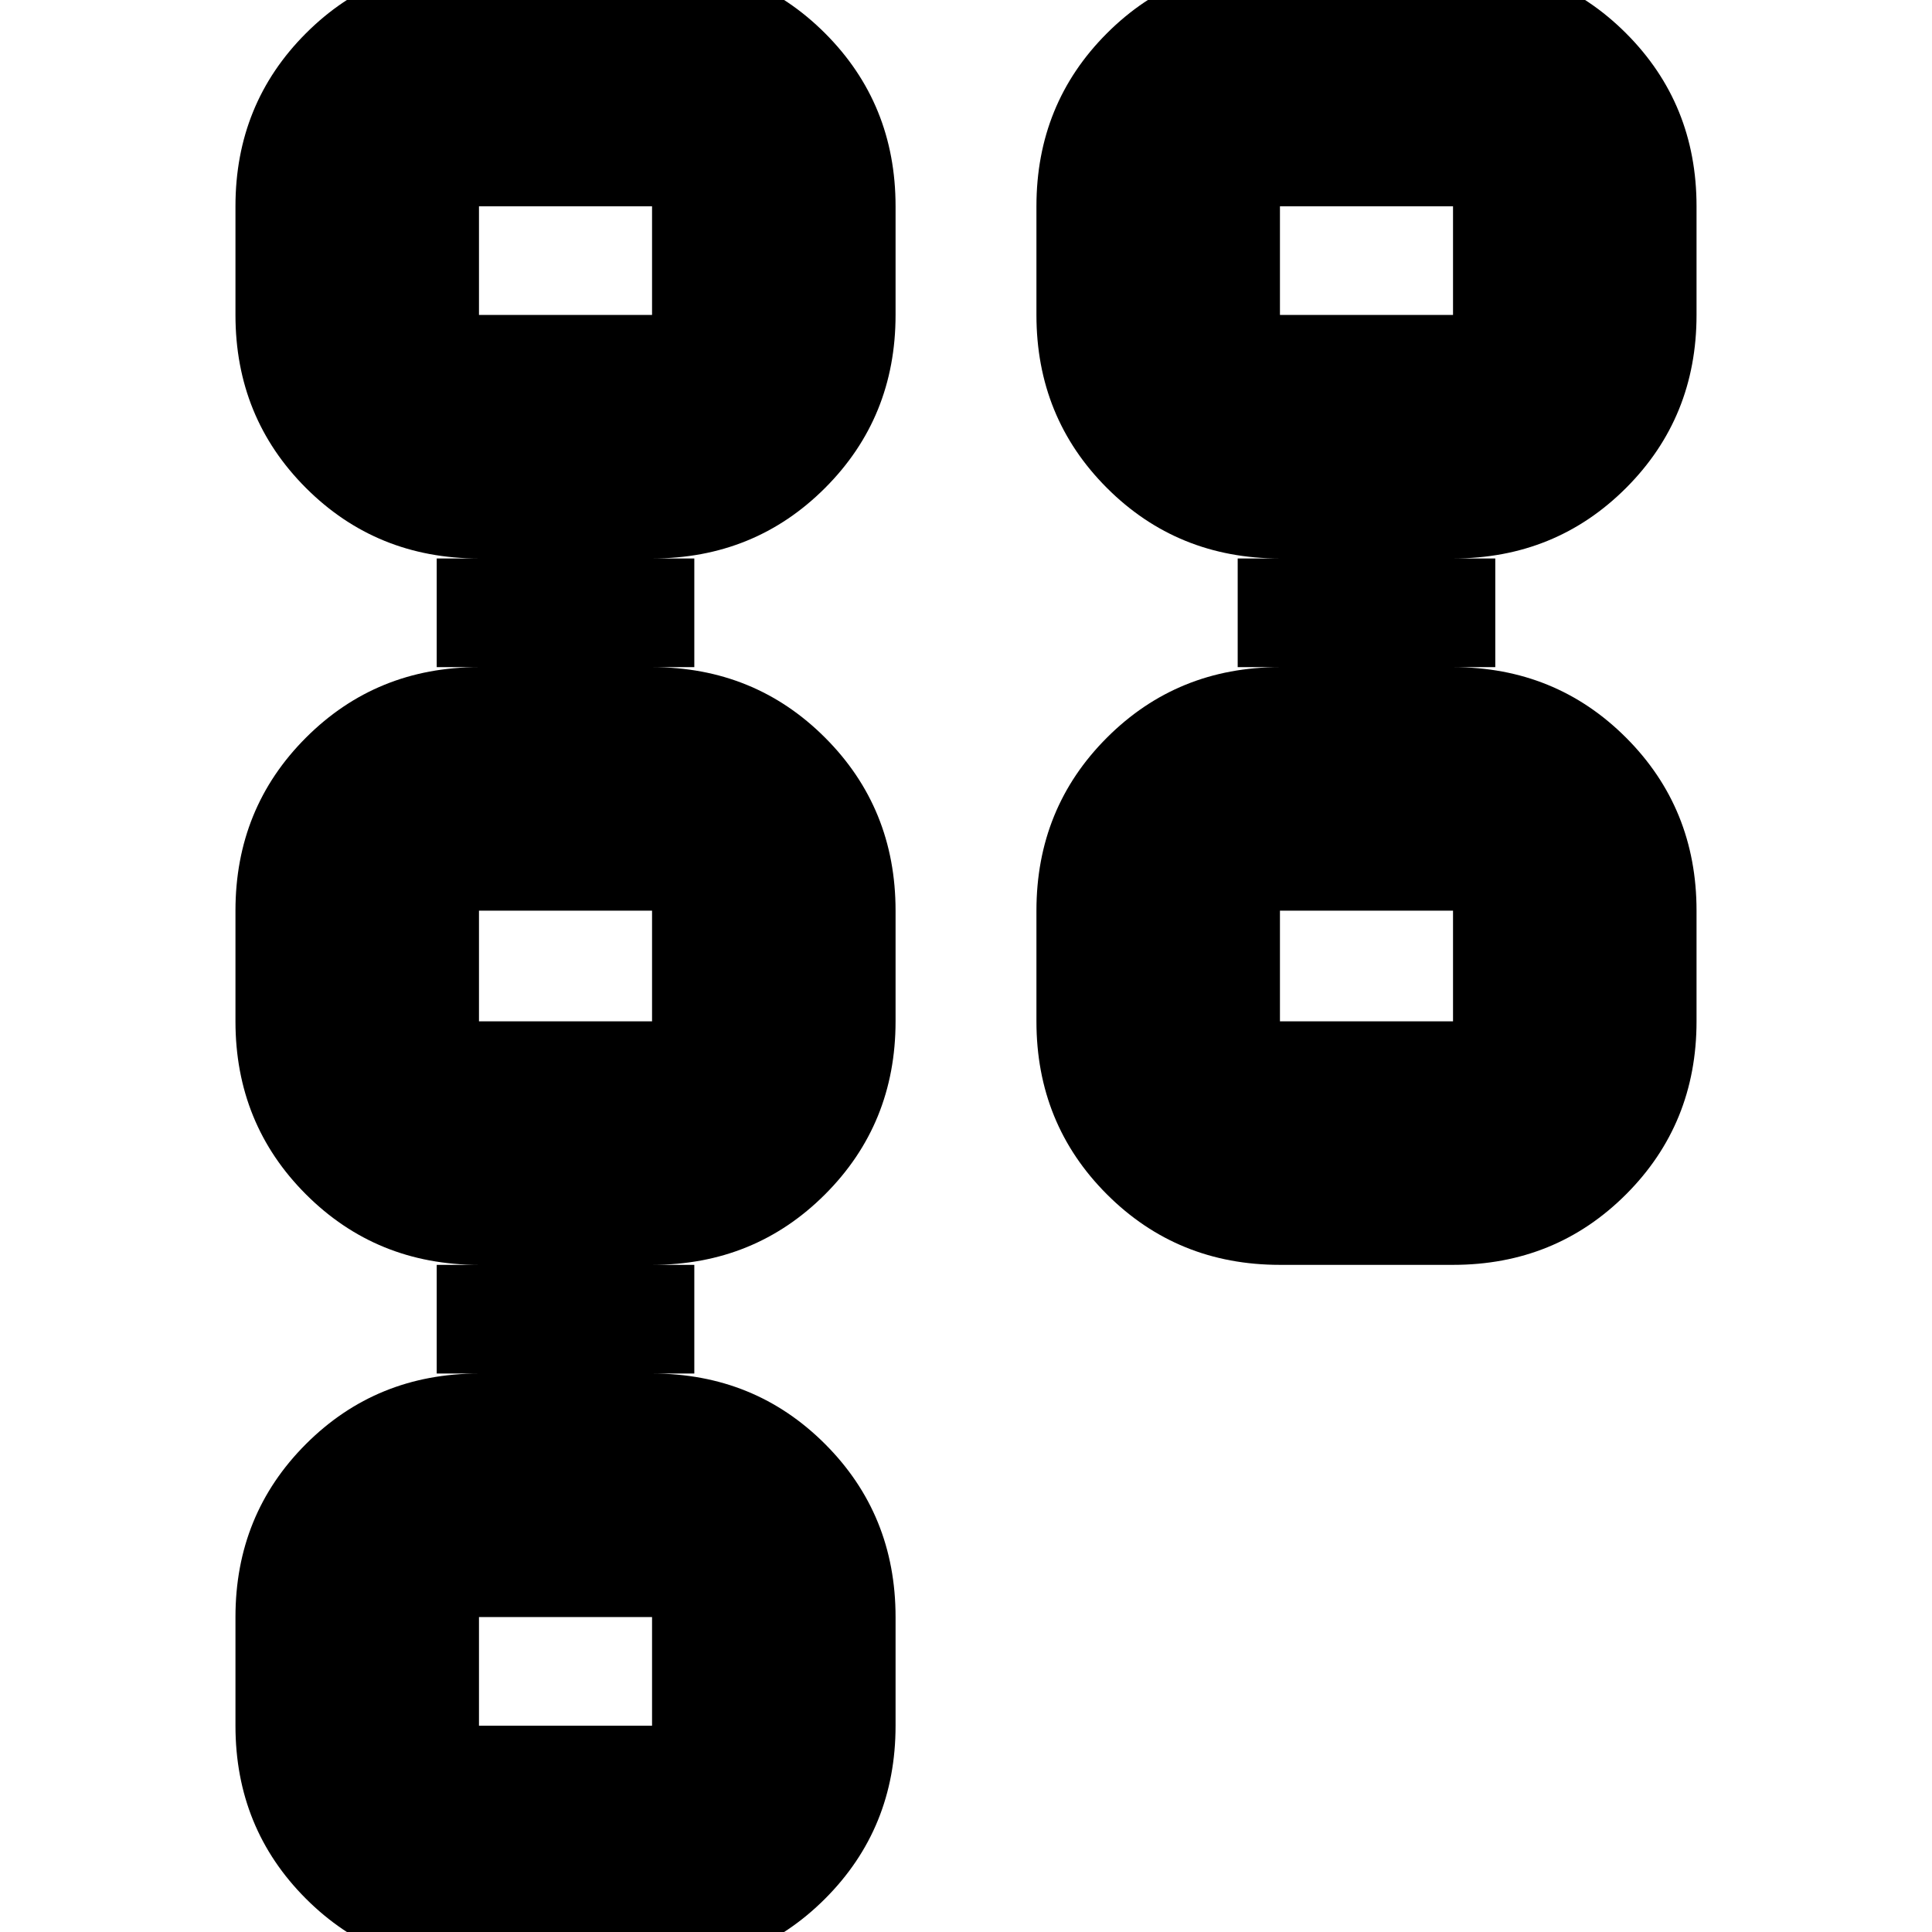 <svg xmlns="http://www.w3.org/2000/svg" height="24" viewBox="0 -960 960 960" width="24"><path d="M515-452.5v-55q0-50.938 35.031-85.969Q585.062-628.5 636-628.5h-21v-54h21q-50.938 0-85.969-35.031Q515-752.562 515-803.5v-54q0-50.938 35.031-85.969Q585.062-978.5 636-978.5h86q50.938 0 85.969 35.031Q843-908.438 843-857.5v54q0 50.938-35.031 85.969Q772.938-682.5 722-682.5h21v54h-21q50.938 0 85.969 35.031Q843-558.438 843-507.5v55q0 50.938-35.031 85.969Q772.938-331.5 722-331.5h-86q-50.938 0-85.969-35.031Q515-401.562 515-452.5Zm121 0h86v-55h-86v55Zm0-351h86v-54h-86v54Zm-519 701v-54q0-50.938 35.031-85.969Q187.062-277.5 238-277.5h-21v-54h21q-50.938 0-85.969-35.031Q117-401.562 117-452.5v-55q0-50.938 35.031-85.969Q187.062-628.5 238-628.5h-21v-54h21q-50.938 0-85.969-35.031Q117-752.562 117-803.5v-54q0-50.938 35.031-85.969Q187.062-978.5 238-978.5h86q50.938 0 85.969 35.031Q445-908.438 445-857.5v54q0 50.938-35.031 85.969Q374.938-682.5 324-682.5h21v54h-21q50.938 0 85.969 35.031Q445-558.438 445-507.5v55q0 50.938-35.031 85.969Q374.938-331.5 324-331.5h21v54h-21q50.938 0 85.969 35.031Q445-207.438 445-156.5v54q0 50.938-35.031 85.969Q374.938 18.5 324 18.5h-86q-50.938 0-85.969-35.031Q117-51.563 117-102.5Zm121 0h86v-54h-86v54Zm0-350h86v-55h-86v55Zm0-351h86v-54h-86v54ZM679.5-480Zm0-351Zm-398 701Zm0-350Zm0-351Z"/></svg>